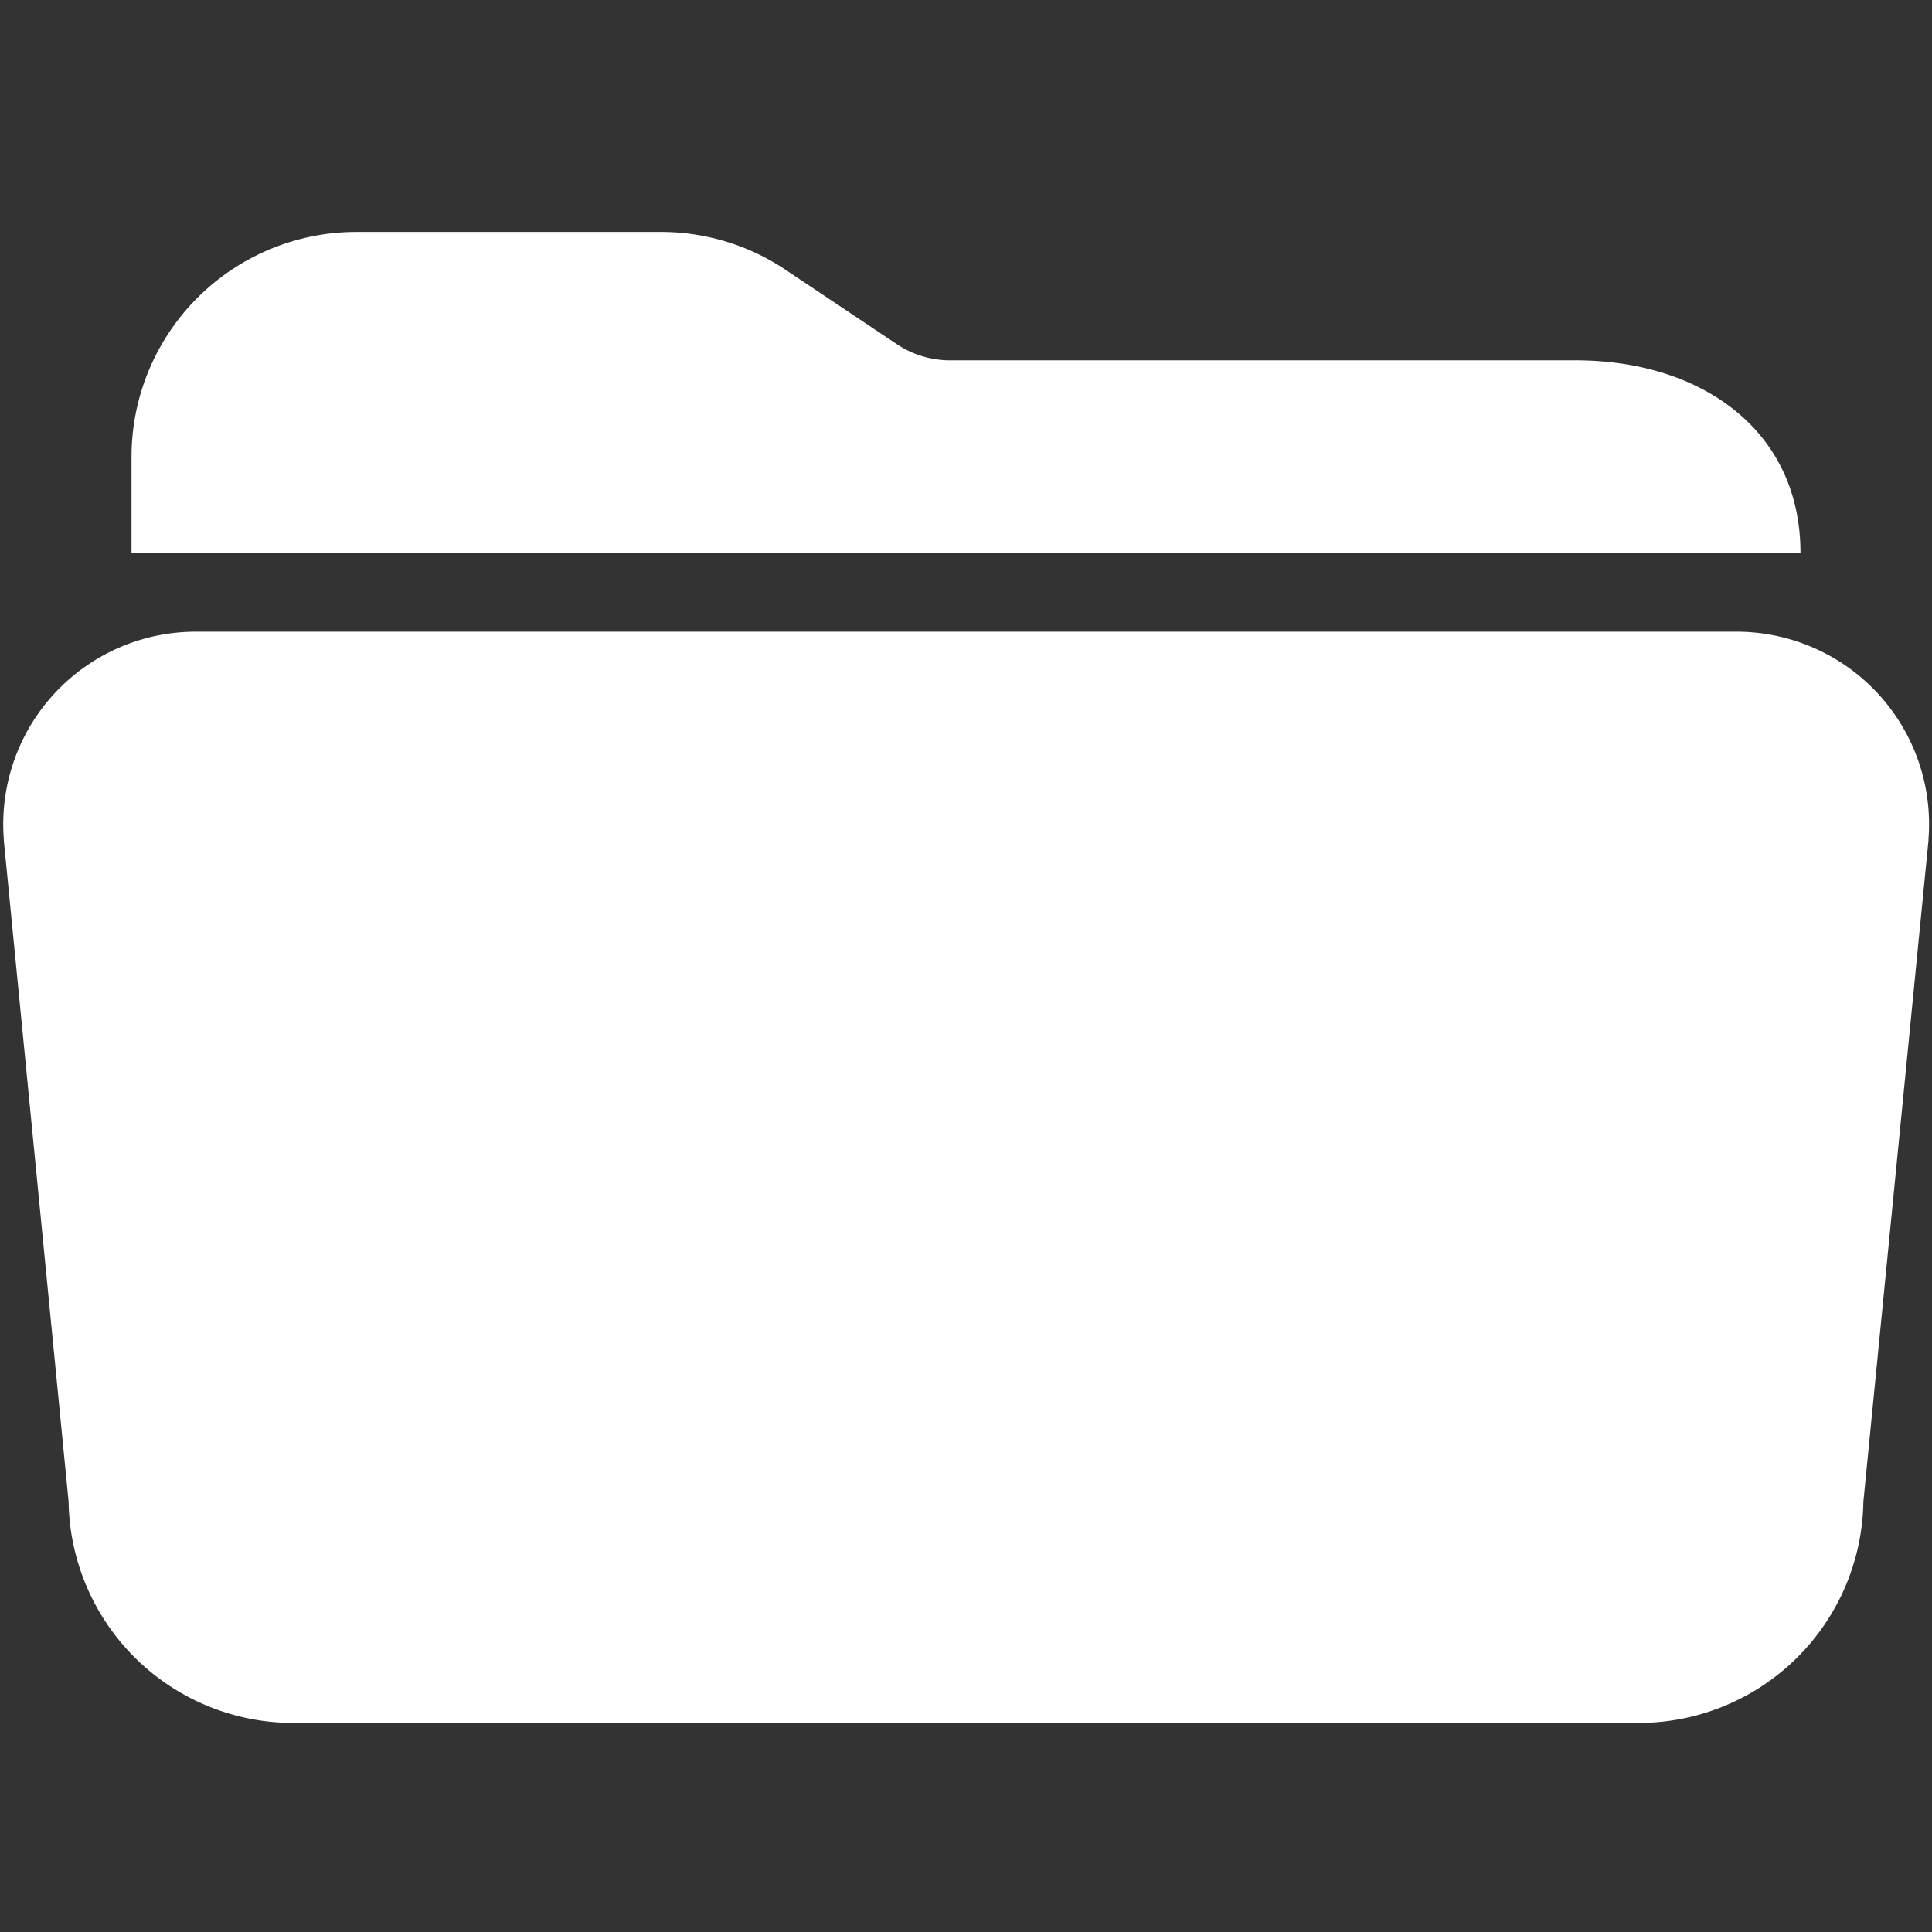 <?xml version="1.0" encoding="UTF-8" standalone="no"?>
<svg
   width="512"
   height="512"
   viewBox="0 0 512 512"
   version="1.1"
   id="svg6"
   sodipodi:docname="folder.svg"
   inkscape:version="1.1.2 (0a00cf5339, 2022-02-04)"
   xmlns:inkscape="http://www.inkscape.org/namespaces/inkscape"
   xmlns:sodipodi="http://sodipodi.sourceforge.net/DTD/sodipodi-0.dtd"
   xmlns="http://www.w3.org/2000/svg"
   xmlns:svg="http://www.w3.org/2000/svg">
  <rect x="0" y="0" width="512" height="512" fill="#333333" stroke="none"/>
  <defs
     id="defs10" />
  <sodipodi:namedview
     id="namedview8"
     pagecolor="#ffffff"
     bordercolor="#666666"
     borderopacity="1.0"
     inkscape:pageshadow="2"
     inkscape:pageopacity="0.0"
     inkscape:pagecheckerboard="0"
     showgrid="false"
     inkscape:zoom="1.4199219"
     inkscape:cx="253.53507"
     inkscape:cy="265.15543"
     inkscape:window-width="1920"
     inkscape:window-height="977"
     inkscape:window-x="598"
     inkscape:window-y="1111"
     inkscape:window-maximized="1"
     inkscape:current-layer="svg6" />
  <path
     d="M 417.606,95.494 H 251.864 A 25.4,25.4 0 0 1 237.713,91.242 L 208.156,71.477 A 59.295,59.295 0 0 0 175.08,61.472 H 94.394 A 59.603,59.603 0 0 0 34.855,121.011 v 25.517 H 477.145 c 0,-32.832 -26.708,-51.033 -59.539,-51.033 z"
     id="path2"
     style="fill:#ffffff;fill-opacity:1;stroke-width:1.063" />
  <path
     d="M 434.349,456.595 H 77.646 A 59.539,59.539 0 0 1 18.181,397.96 L 1.021,222.808 v -0.298 A 51.034,51.034 0 0 1 51.863,167.405 H 460.238 a 51.034,51.034 0 0 1 50.821,55.106 v 0.298 l -17.245,175.151 a 59.539,59.539 0 0 1 -59.465,58.635 z m 59.699,-235.445 z"
     id="path4"
     style="fill:#ffffff;fill-opacity:1;stroke-width:1.063" />
</svg>

